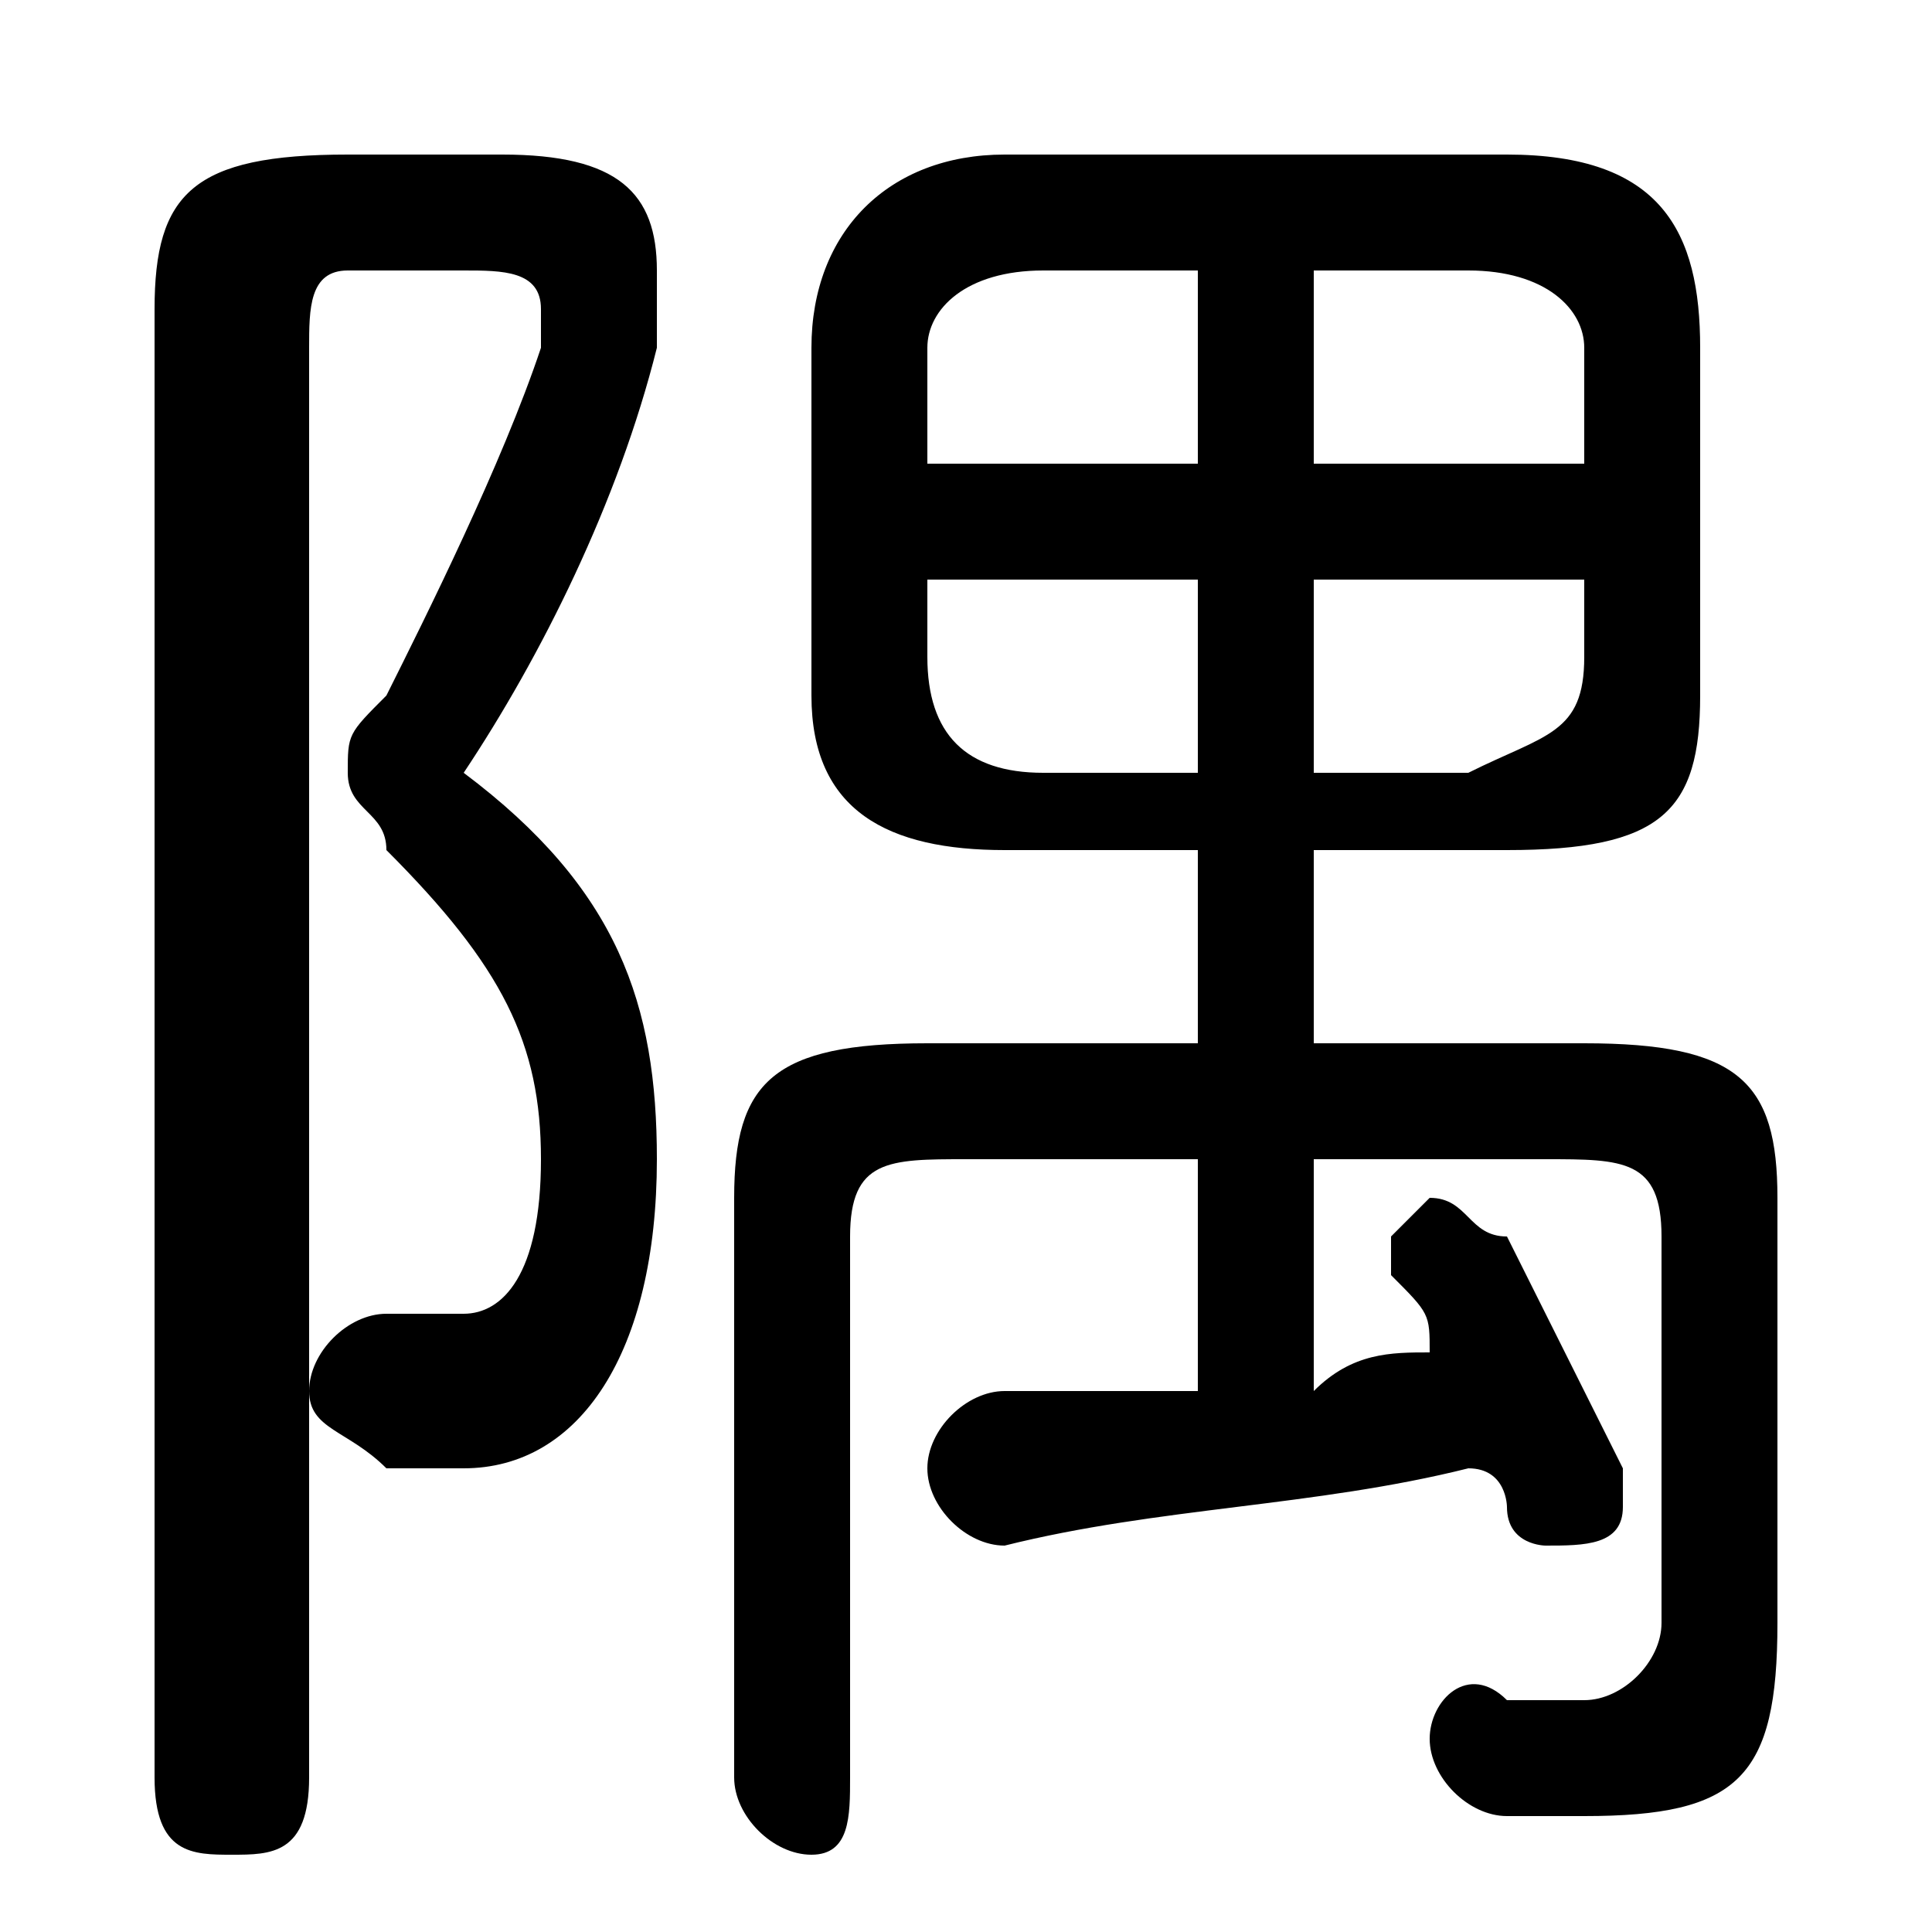 <svg xmlns="http://www.w3.org/2000/svg" viewBox="0 -44.0 50.0 50.0">
    <rect x="0" y="-44.0" width="50.0" height="50.0" fill="#808080" stroke="none"/>
    <g transform="scale(1, -1)">
        <!-- ボディの枠 -->
        <rect x="0" y="-6.0" width="50.0" height="50.0"
            stroke="white" fill="white"/>
        <!-- グリフ座標系の原点 -->
        <circle cx="0" cy="0" r="5" fill="white"/>
        <!-- グリフのアウトライン -->
        <g style="fill:black;stroke:#000000;stroke-width:0;stroke-linecap:round;stroke-linejoin:round;">
        <path d="M 34.0 22.0 L 39.0 22.0 C 43.0 22.0 44.0 23.0 44.0 26.0 L 44.0 35.0 C 44.0 38.0 43.0 40.0 39.0 40.0 L 26.0 40.0 C 23.0 40.0 21.0 38.0 21.0 35.0 L 21.0 26.0 C 21.0 23.0 23.0 22.0 26.0 22.0 L 31.0 22.0 L 31.0 17.0 L 24.0 17.0 C 20.0 17.0 19.0 16.0 19.0 13.0 L 19.0 -2.0 C 19.0 -3.0 20.0 -4.0 21.0 -4.0 C 22.0 -4.0 22.0 -3.0 22.0 -2.0 L 22.0 12.0 C 22.0 14.0 23.0 14.0 25.0 14.0 L 31.0 14.0 L 31.0 8.0 C 29.0 8.0 28.0 8.0 26.0 8.0 C 25.0 8.0 24.0 7.0 24.0 6.0 C 24.0 5.0 25.0 4.0 26.0 4.0 C 30.0 5.0 34.0 5.0 38.0 6.0 C 39.0 6.0 39.0 5.0 39.0 5.0 C 39.0 4.0 40.0 4.0 40.0 4.0 C 41.0 4.0 42.0 4.0 42.0 5.0 C 42.0 6.0 42.0 6.0 42.0 6.0 C 41.0 8.0 40.0 10.0 39.0 12.0 C 38.0 12.0 38.0 13.0 37.0 13.0 C 37.0 13.0 36.0 12.0 36.0 12.0 C 36.0 11.0 36.0 11.0 36.0 11.0 C 37.0 10.0 37.0 10.0 37.0 9.0 C 36.0 9.0 35.0 9.0 34.0 8.0 L 34.0 14.0 L 40.0 14.0 C 42.0 14.0 43.0 14.0 43.0 12.0 L 43.0 2.0 C 43.0 1.0 42.0 0.0 41.0 0.0 C 41.0 0.0 40.0 0.0 39.0 0.0 C 38.0 1.0 37.0 -0.0 37.0 -1.0 C 37.0 -2.0 38.0 -3.0 39.0 -3.0 C 40.0 -3.0 40.0 -3.0 41.0 -3.0 C 45.0 -3.0 46.0 -2.0 46.0 2.0 L 46.0 13.0 C 46.0 16.0 45.0 17.0 41.0 17.0 L 34.0 17.0 Z M 34.0 29.0 L 41.0 29.0 L 41.0 27.0 C 41.0 25.0 40.0 25.0 38.0 24.0 L 34.0 24.0 Z M 31.0 29.0 L 31.0 24.0 L 27.0 24.0 C 25.0 24.0 24.0 25.0 24.0 27.0 L 24.0 29.0 Z M 34.0 37.0 L 38.0 37.0 C 40.0 37.0 41.0 36.0 41.0 35.0 L 41.0 32.0 L 34.0 32.0 Z M 31.0 37.0 L 31.0 32.0 L 24.0 32.0 L 24.0 35.0 C 24.0 36.0 25.0 37.0 27.0 37.0 Z M 9.0 40.0 C 5.0 40.0 4.0 39.0 4.0 36.0 L 4.0 -2.0 C 4.0 -4.0 5.0 -4.0 6.0 -4.0 C 7.0 -4.0 8.0 -4.0 8.0 -2.0 L 8.0 35.0 C 8.0 36.0 8.0 37.0 9.0 37.0 L 12.0 37.0 C 13.0 37.0 14.0 37.0 14.0 36.0 C 14.0 36.0 14.0 36.0 14.0 35.0 C 13.0 32.0 11.0 28.0 10.0 26.0 C 9.0 25.0 9.0 25.0 9.0 24.0 C 9.0 23.0 10.0 23.0 10.0 22.0 C 13.0 19.0 14.0 17.0 14.0 14.0 C 14.0 11.0 13.0 10.0 12.0 10.0 C 11.0 10.0 11.0 10.0 10.0 10.0 C 9.0 10.0 8.0 9.0 8.0 8.0 C 8.0 7.0 9.0 7.0 10.0 6.0 C 10.0 6.0 11.0 6.0 12.0 6.0 C 15.0 6.0 17.0 9.0 17.0 14.0 C 17.0 18.0 16.0 21.0 12.0 24.0 C 14.0 27.0 16.0 31.0 17.0 35.0 C 17.0 36.0 17.0 36.0 17.0 37.0 C 17.0 39.0 16.0 40.0 13.0 40.0 Z"/>
    </g>
    </g>
</svg>
